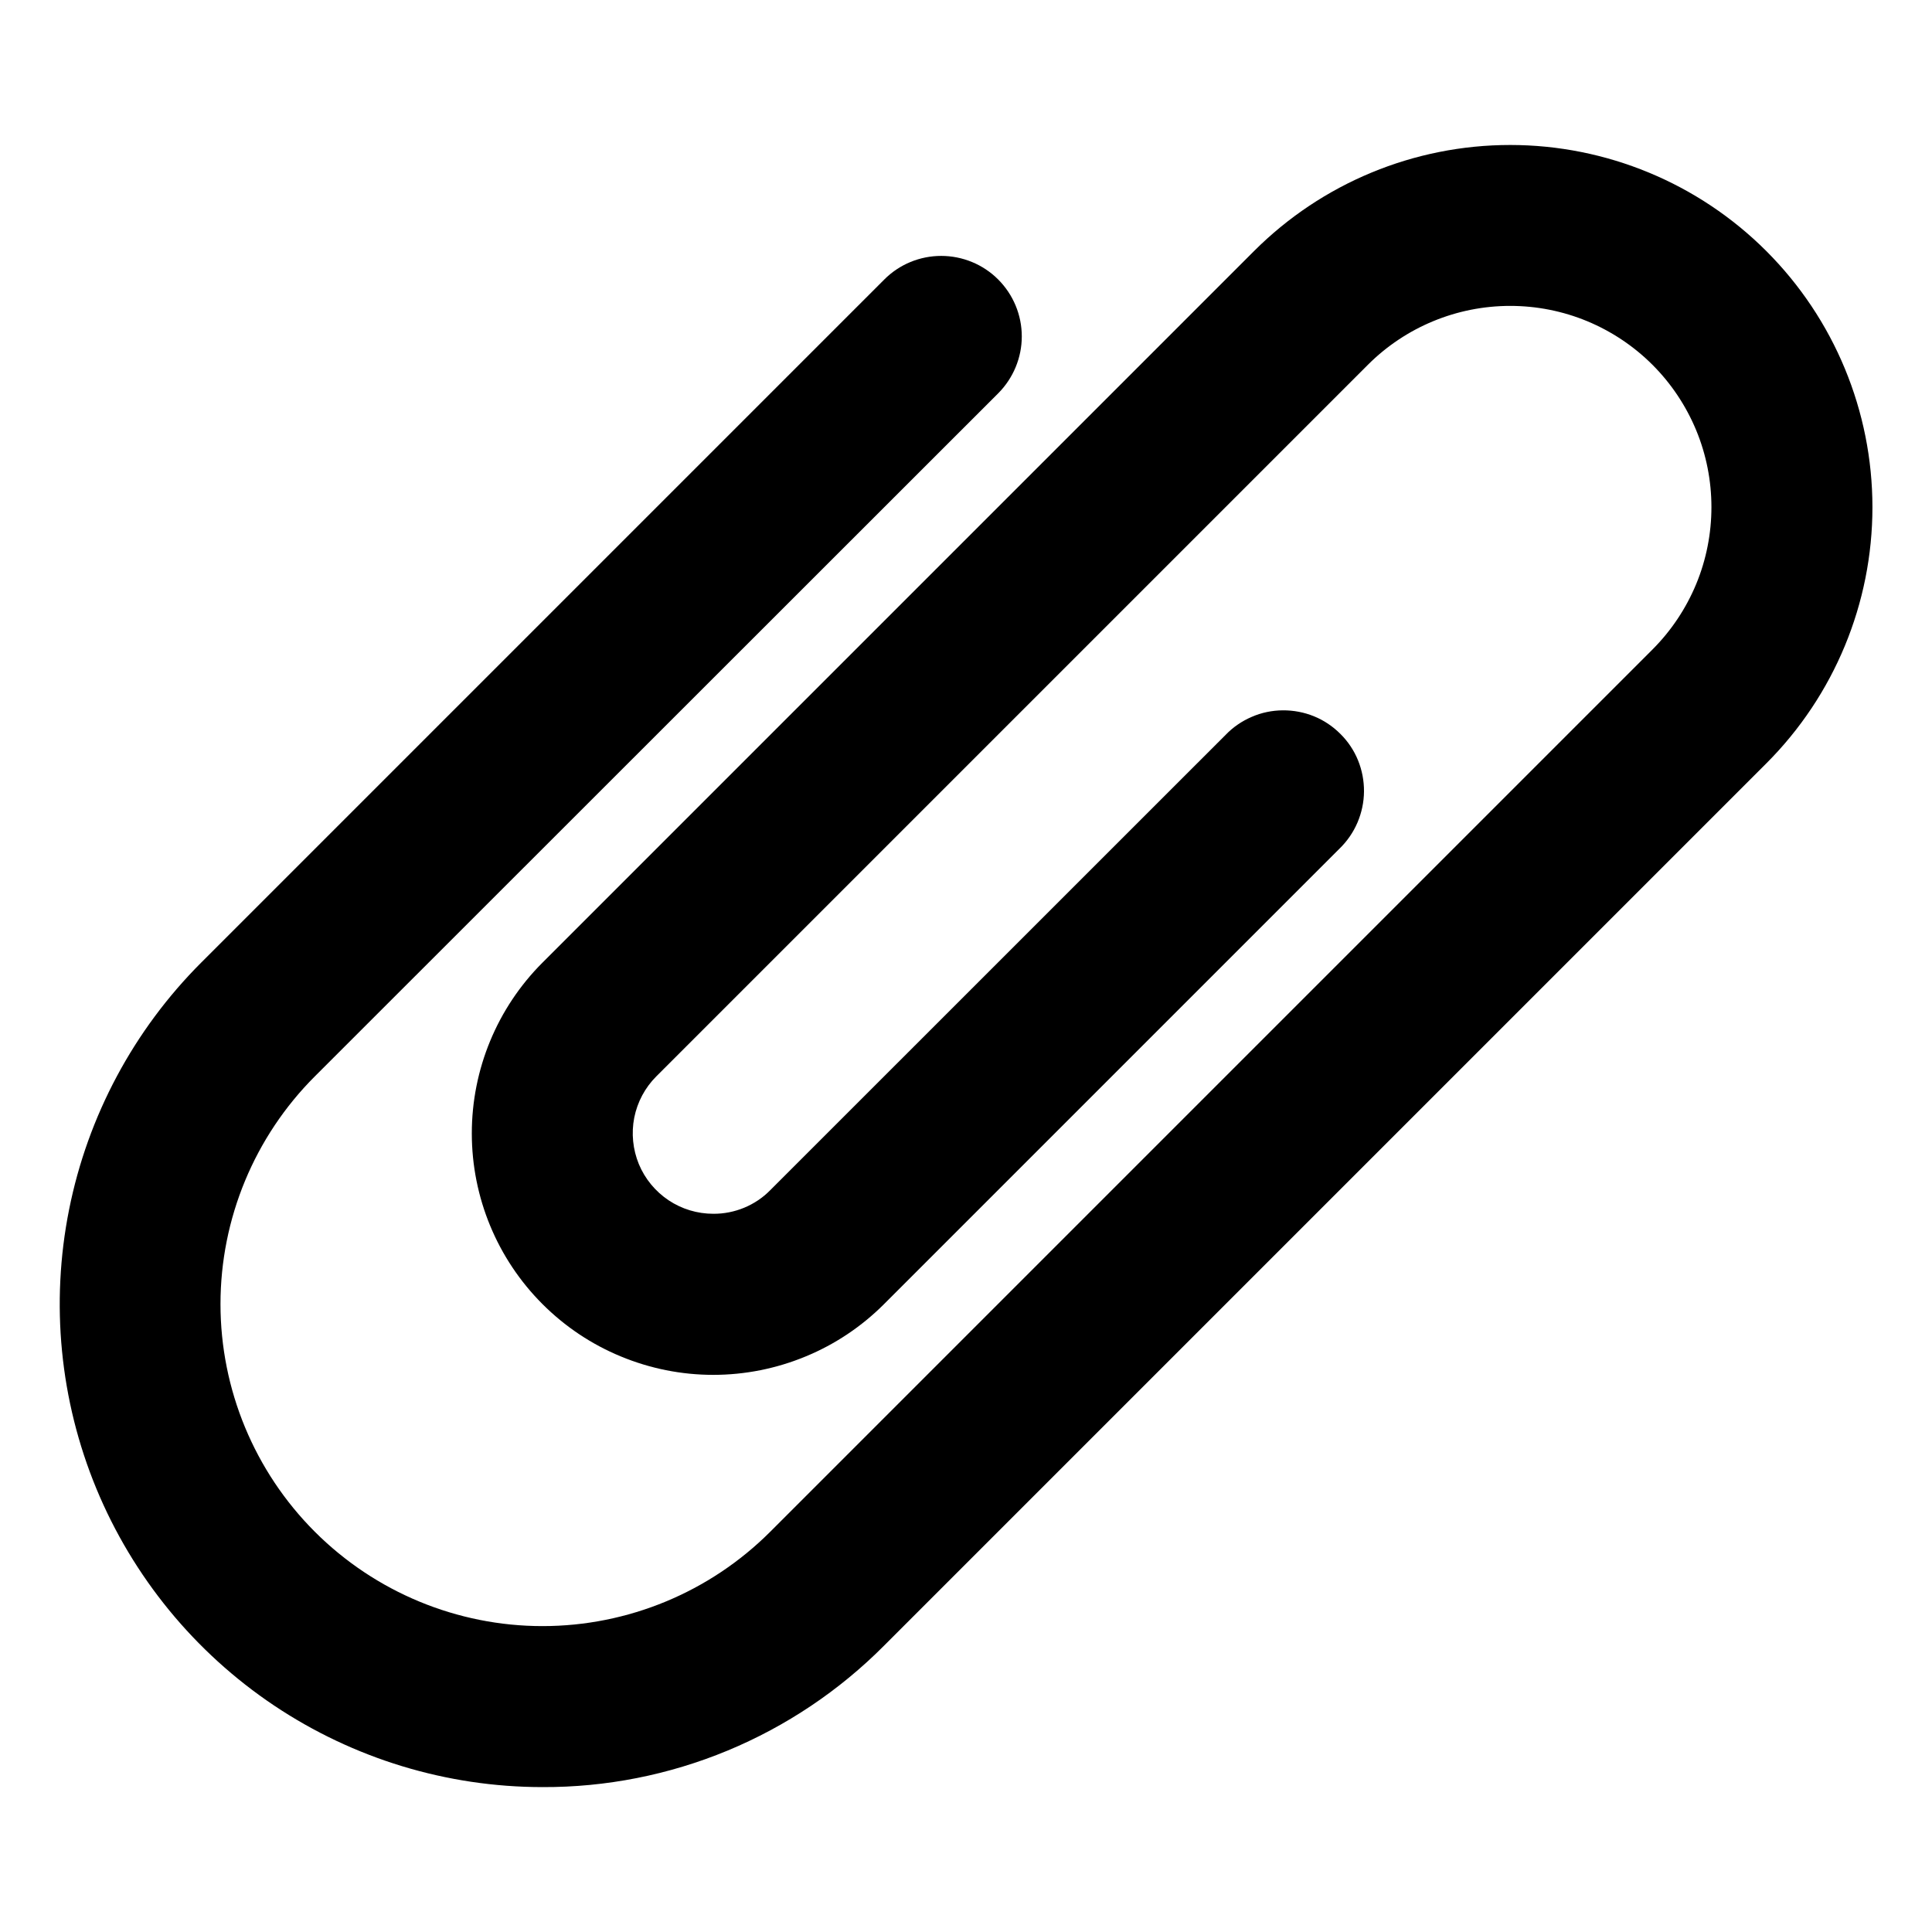 <svg width="24" height="24" viewBox="0 0 24 24" fill="none" xmlns="http://www.w3.org/2000/svg">
<path fill-rule="evenodd" clip-rule="evenodd" d="M3.404 21.186C4.39 21.846 5.549 22.199 6.735 22.2H6.739C7.527 22.203 8.308 22.049 9.037 21.747C9.765 21.445 10.426 21.002 10.982 20.443L21.942 9.483C22.786 8.639 23.26 7.494 23.26 6.301C23.26 5.108 22.786 3.963 21.942 3.119C21.098 2.275 19.953 1.801 18.76 1.801C17.566 1.801 16.422 2.275 15.578 3.119L6.739 11.958C6.176 12.521 5.861 13.284 5.861 14.079C5.861 14.874 6.176 15.637 6.739 16.2C7.018 16.479 7.348 16.7 7.712 16.85C8.076 17.001 8.466 17.079 8.86 17.079C9.254 17.079 9.645 17.001 10.009 16.85C10.373 16.7 10.703 16.479 10.982 16.2L16.639 10.543C16.734 10.451 16.811 10.34 16.863 10.218C16.915 10.096 16.943 9.965 16.944 9.832C16.945 9.7 16.92 9.568 16.87 9.445C16.82 9.322 16.745 9.21 16.651 9.117C16.557 9.023 16.446 8.948 16.323 8.898C16.2 8.848 16.068 8.823 15.935 8.824C15.803 8.825 15.671 8.852 15.55 8.905C15.428 8.957 15.317 9.033 15.225 9.129L9.568 14.785C9.476 14.879 9.365 14.953 9.244 15.003C9.123 15.053 8.992 15.079 8.861 15.078C8.663 15.078 8.47 15.02 8.305 14.91C8.141 14.8 8.012 14.644 7.936 14.461C7.861 14.278 7.841 14.077 7.879 13.883C7.918 13.689 8.013 13.511 8.153 13.371L16.992 4.532C17.461 4.063 18.097 3.8 18.76 3.8C19.088 3.8 19.413 3.864 19.717 3.99C20.02 4.116 20.296 4.3 20.528 4.532C20.76 4.764 20.944 5.04 21.07 5.343C21.196 5.647 21.26 5.972 21.26 6.3C21.26 6.628 21.196 6.953 21.07 7.257C20.944 7.56 20.76 7.836 20.528 8.068L9.568 19.028C8.818 19.778 7.8 20.2 6.739 20.2C5.679 20.2 4.661 19.778 3.911 19.028C3.161 18.278 2.739 17.26 2.739 16.2C2.739 15.139 3.161 14.121 3.911 13.371L12.4 4.886C12.587 4.698 12.693 4.444 12.693 4.179C12.693 3.913 12.587 3.659 12.399 3.471C12.212 3.284 11.957 3.179 11.692 3.179C11.427 3.179 11.172 3.284 10.985 3.472L2.5 11.957C1.661 12.796 1.09 13.864 0.858 15.027C0.626 16.191 0.744 17.396 1.197 18.492C1.651 19.589 2.419 20.526 3.404 21.186Z" fill="currentColor"/>
</svg>
